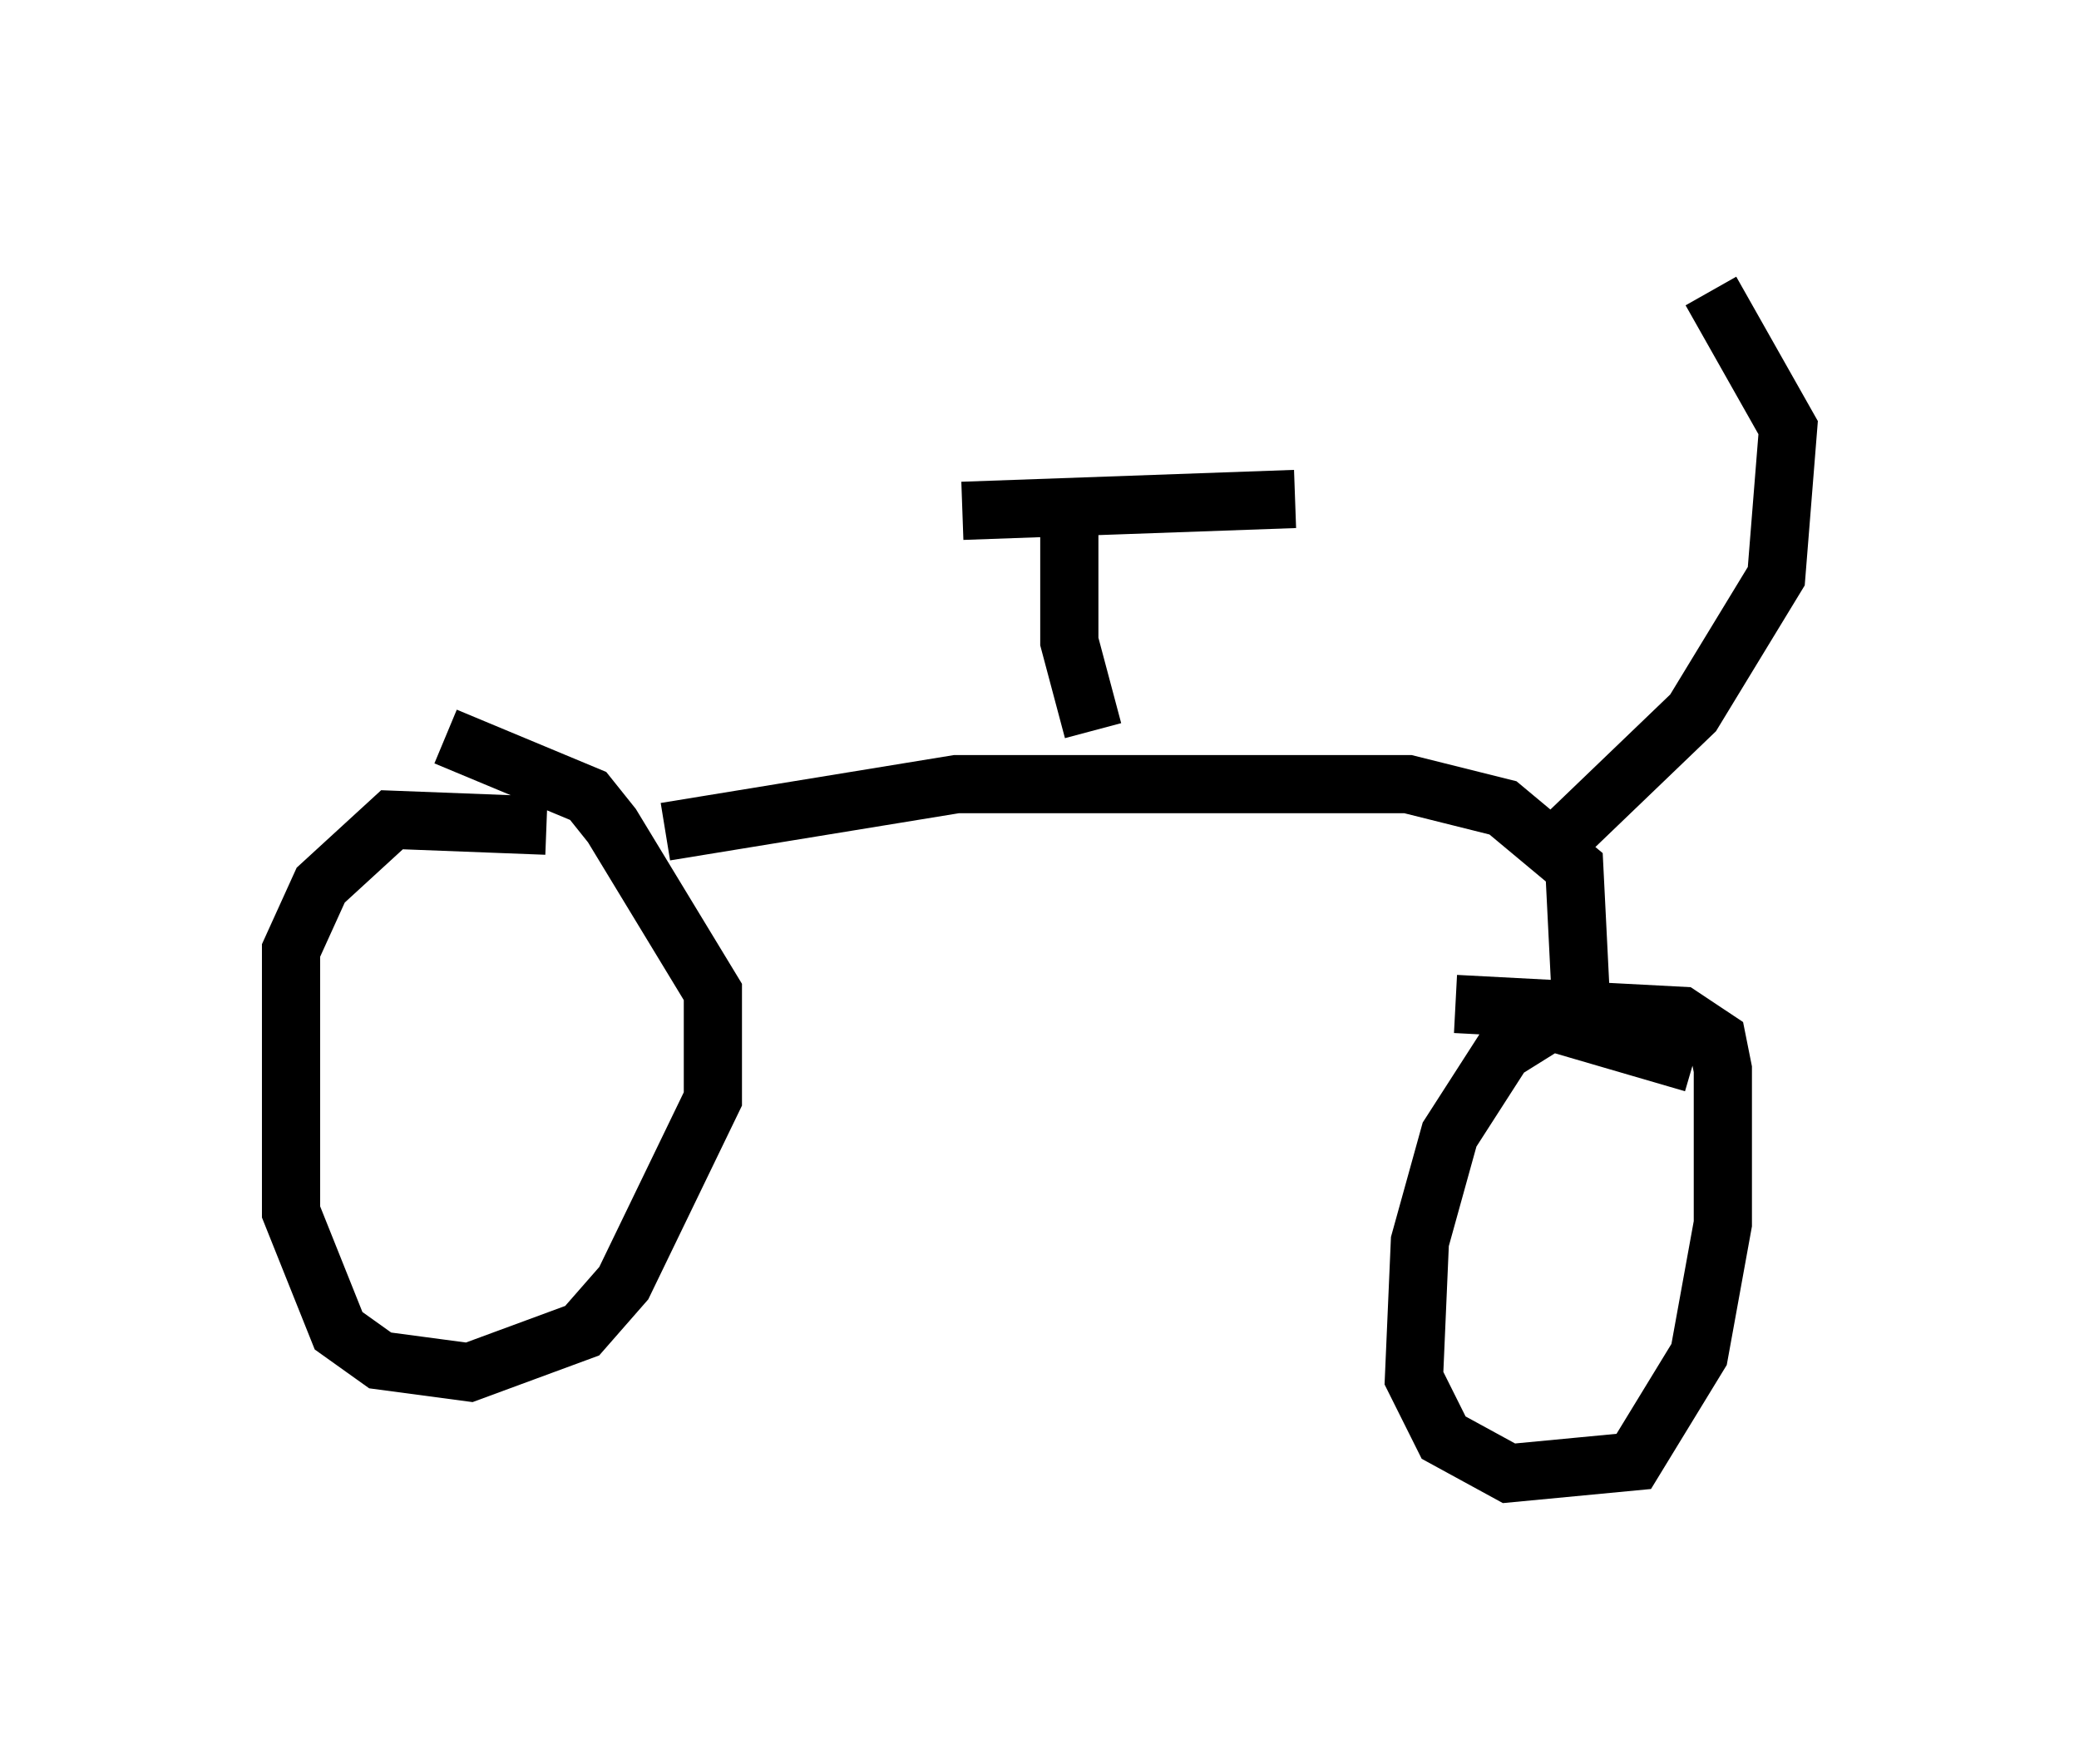 <?xml version="1.0" encoding="utf-8" ?>
<svg baseProfile="full" height="30.315" version="1.1" width="35.725" xmlns="http://www.w3.org/2000/svg" xmlns:ev="http://www.w3.org/2001/xml-events" xmlns:xlink="http://www.w3.org/1999/xlink"><defs /><rect fill="white" height="30.315" width="35.725" x="0" y="0" /><path d="M10.819, 14.902 m-1.429, -0.715 l-2.654, -0.102 -1.225, 1.123 l-0.51, 1.123 0.0, 4.492 l0.817, 2.042 0.715, 0.51 l1.531, 0.204 1.94, -0.715 l0.715, -0.817 1.531, -3.165 l0.0, -1.838 -1.735, -2.858 l-0.408, -0.51 -2.45, -1.021 m21.438, 5.615 l-2.45, -0.715 -0.817, 0.51 l-0.919, 1.429 -0.51, 1.838 l-0.102, 2.348 0.51, 1.021 l1.123, 0.613 2.144, -0.204 l1.123, -1.838 0.408, -2.246 l0.0, -2.654 -0.102, -0.51 l-0.613, -0.408 -3.879, -0.204 m-13.577, -2.96 l5.002, -0.817 7.758, 0.0 l1.633, 0.408 1.225, 1.021 l0.102, 2.042 m-8.371, -4.39 l-0.408, -1.531 0.0, -1.838 m-1.838, -0.408 l5.717, -0.204 m4.288, 6.125 l2.552, -2.45 1.429, -2.348 l0.204, -2.552 -1.327, -2.348 " fill="none" stroke="black" stroke-width="1" /></svg>